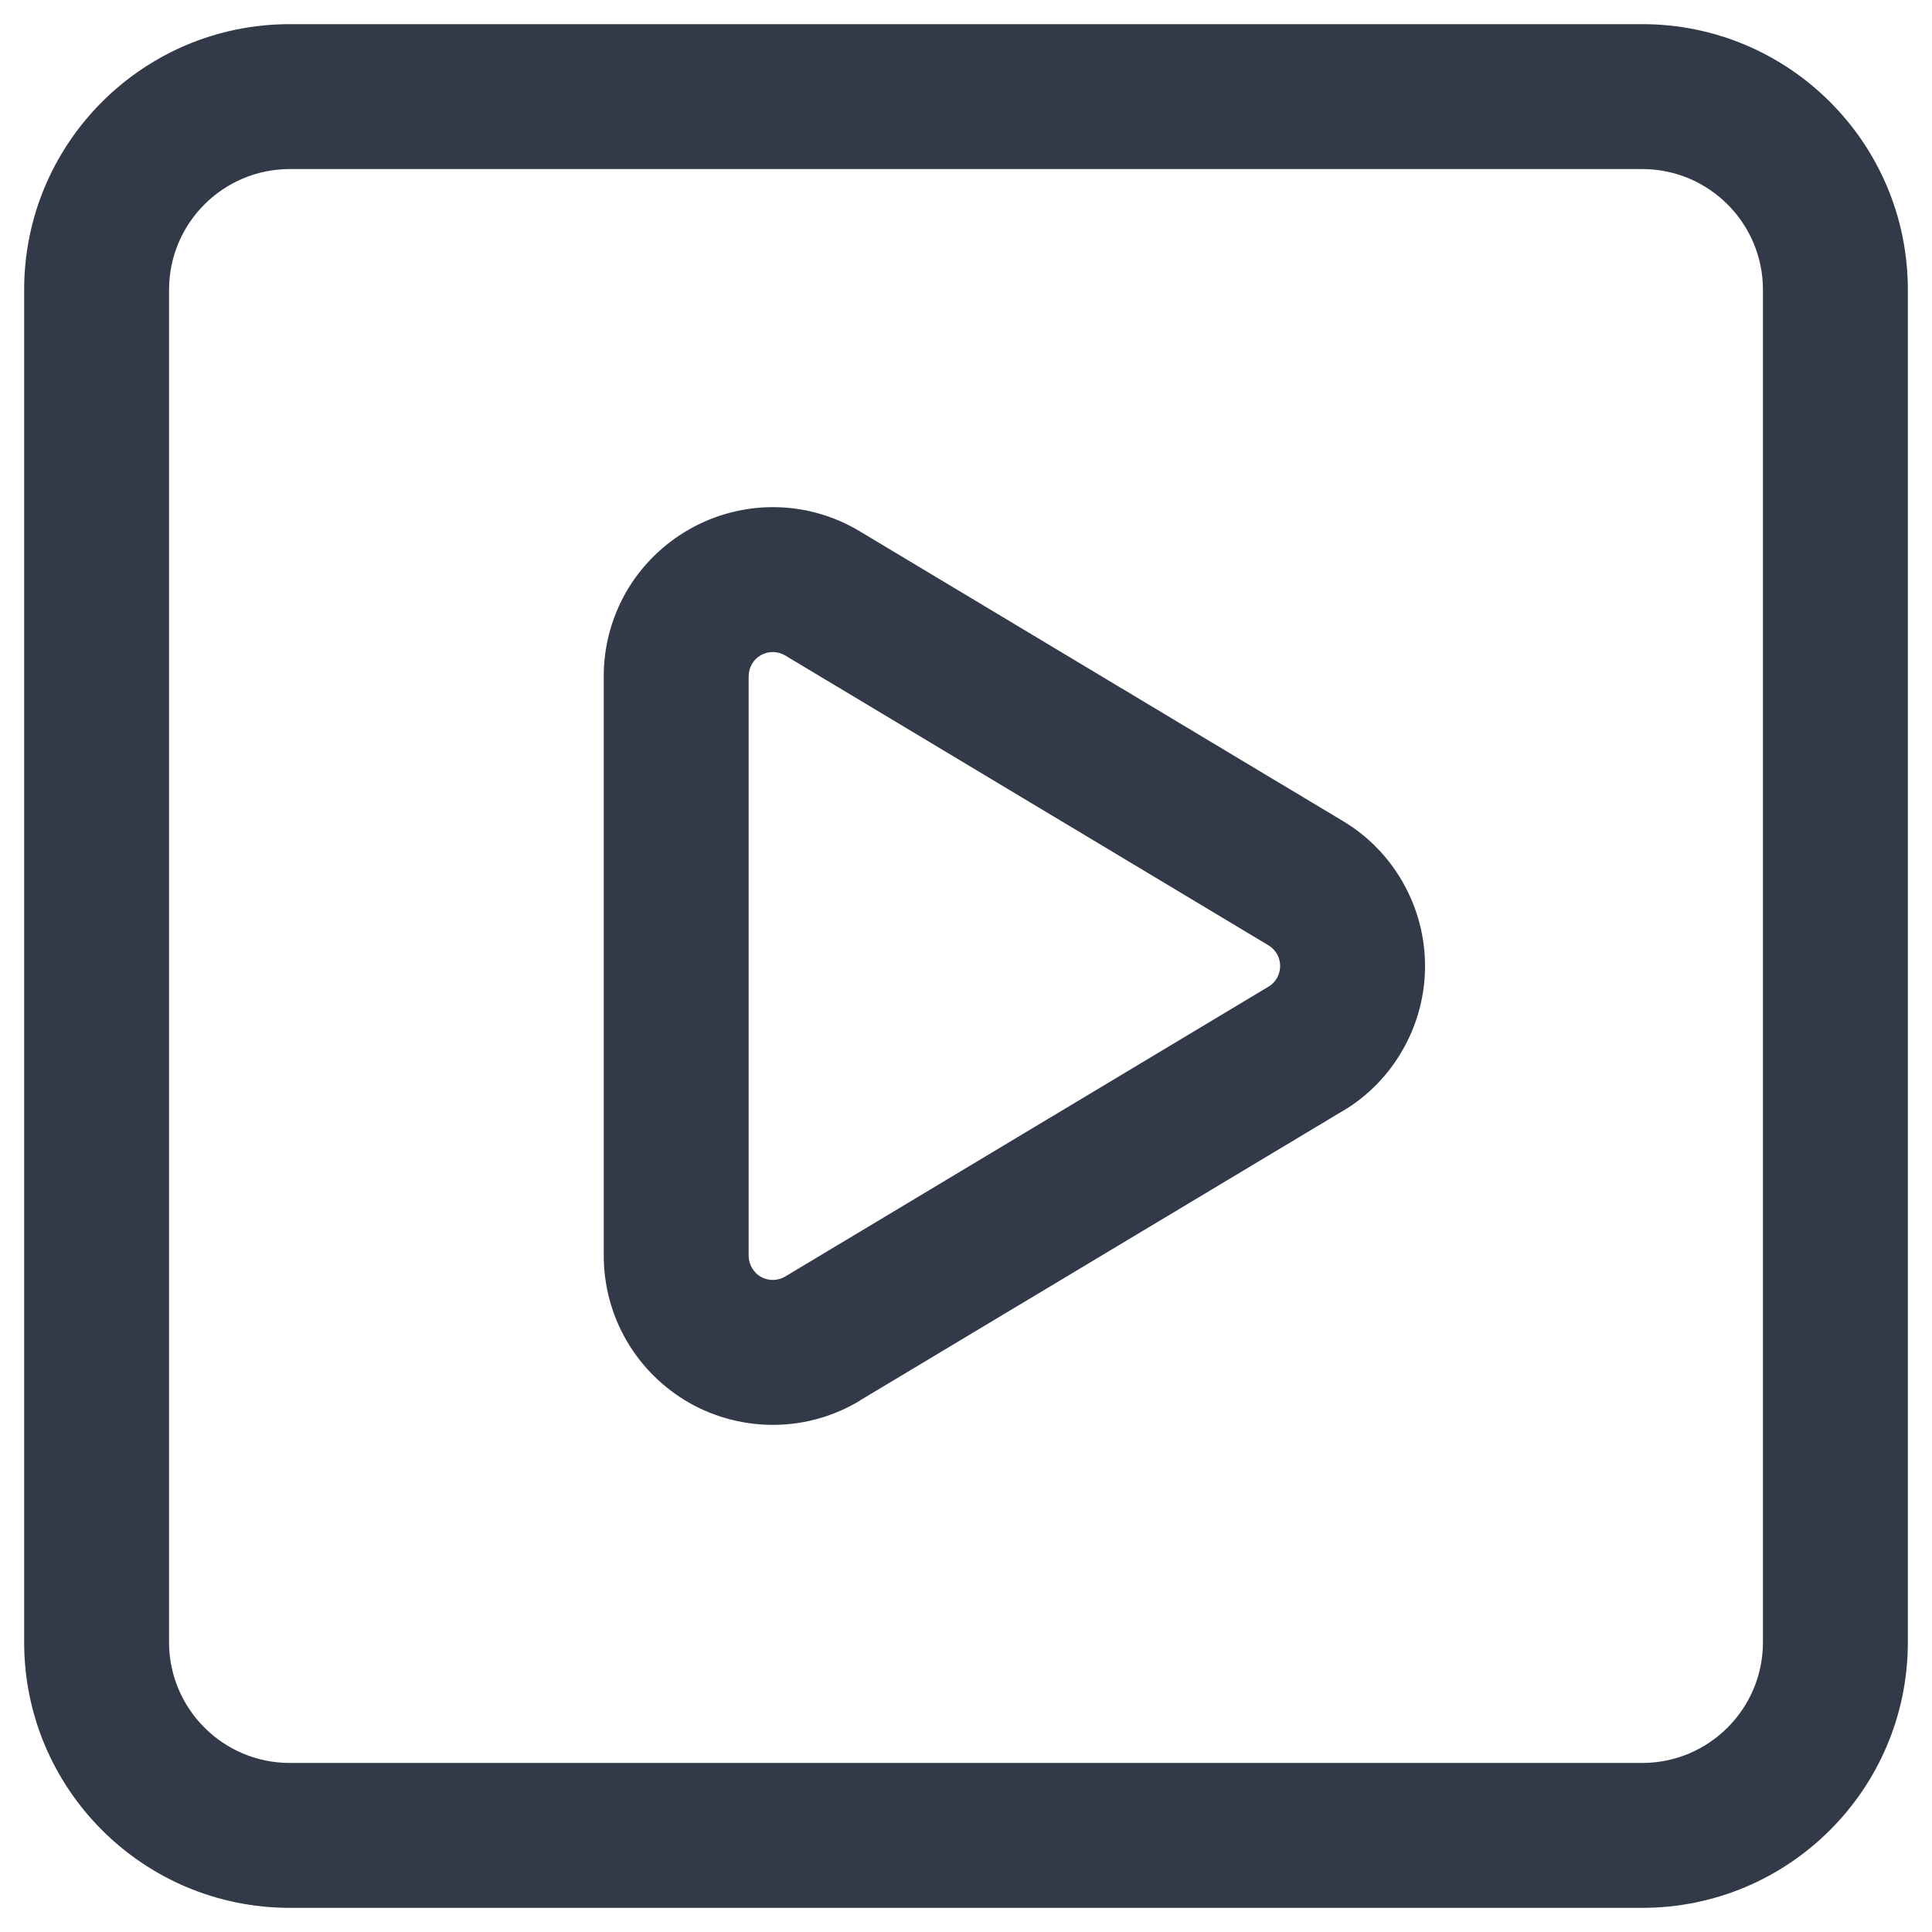 <svg width="20" height="20" viewBox="0 0 20 20" fill="none" xmlns="http://www.w3.org/2000/svg">
<path d="M18.25 3C18.25 2.31 17.69 1.75 17 1.75H3C2.31 1.75 1.75 2.31 1.75 3V17C1.75 17.69 2.31 18.25 3 18.25H17C17.69 18.25 18.25 17.69 18.25 17V3ZM13.252 10C13.252 9.957 13.241 9.914 13.22 9.877C13.198 9.839 13.167 9.807 13.13 9.785L13.128 9.784L8.131 6.787L8.129 6.786C8.091 6.763 8.048 6.751 8.004 6.75C7.96 6.749 7.916 6.76 7.877 6.782C7.838 6.804 7.806 6.836 7.784 6.874C7.762 6.912 7.75 6.957 7.75 7.001V12.999C7.75 13.043 7.762 13.087 7.784 13.125C7.806 13.163 7.838 13.196 7.877 13.218C7.915 13.239 7.96 13.251 8.004 13.25C8.048 13.249 8.091 13.237 8.129 13.214L8.131 13.213L13.128 10.216L13.13 10.215C13.167 10.193 13.198 10.161 13.22 10.123C13.241 10.085 13.252 10.043 13.252 10ZM14.752 10C14.752 10.303 14.673 10.601 14.523 10.864C14.374 11.128 14.159 11.348 13.898 11.503L13.898 11.502L8.903 14.497L8.904 14.498C8.638 14.659 8.335 14.746 8.024 14.75C7.714 14.754 7.407 14.676 7.137 14.523C6.867 14.369 6.642 14.147 6.486 13.878C6.33 13.609 6.249 13.304 6.25 12.993V7.003C6.249 6.693 6.331 6.389 6.486 6.121C6.642 5.853 6.868 5.631 7.138 5.478C7.408 5.325 7.714 5.246 8.024 5.25C8.334 5.254 8.637 5.341 8.902 5.501L13.898 8.497H13.898C14.159 8.652 14.374 8.872 14.523 9.136C14.673 9.399 14.752 9.697 14.752 10ZM19.75 17C19.75 18.519 18.519 19.75 17 19.75H3C1.481 19.75 0.25 18.519 0.25 17V3C0.25 1.481 1.481 0.25 3 0.25H17C18.519 0.25 19.75 1.481 19.75 3V17Z" fill="#323949"/>
</svg>
